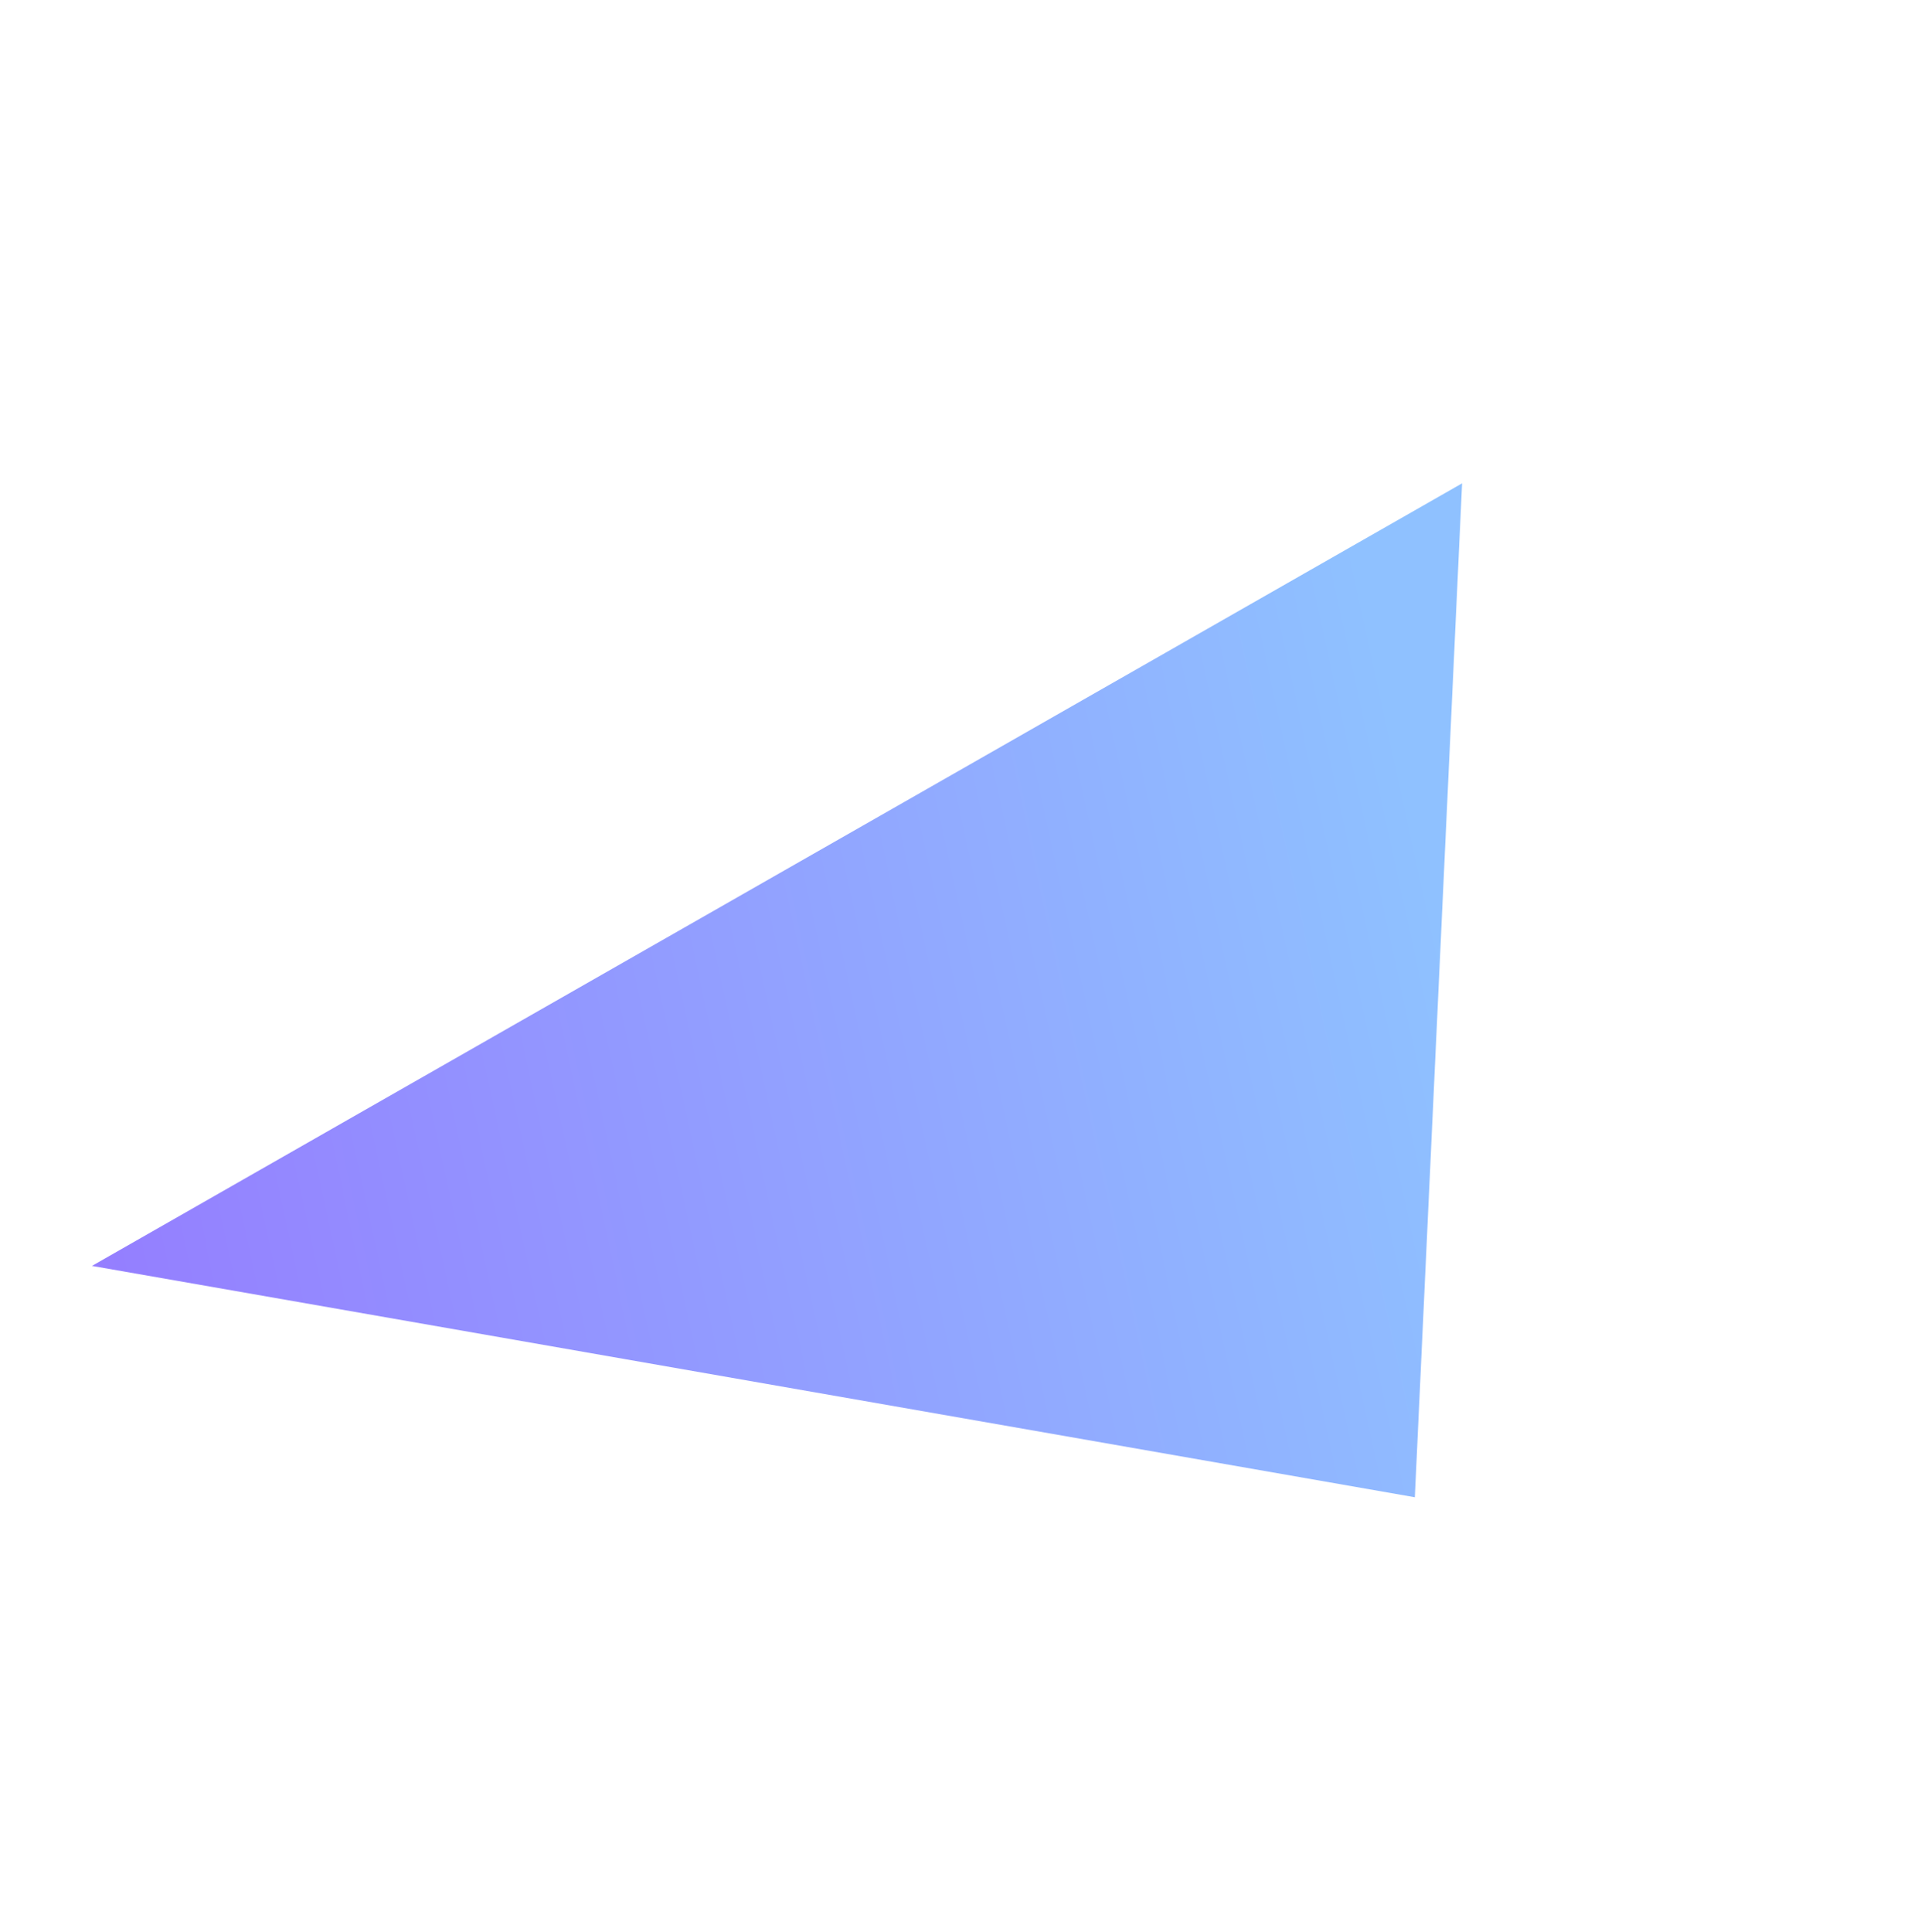<svg xmlns="http://www.w3.org/2000/svg" xmlns:xlink="http://www.w3.org/1999/xlink" width="1567.113" height="1576.088" viewBox="0 0 1567.113 1576.088"><defs><style>.a{opacity:0.5;fill:url(#a);}.b{filter:url(#b);}</style><linearGradient id="a" x1="0.828" y1="0.334" x2="0.017" y2="0.992" gradientUnits="objectBoundingBox"><stop offset="0" stop-color="#2083ff"/><stop offset="1" stop-color="#2b00ff"/></linearGradient><filter id="b" x="0" y="0" width="1567.113" height="1576.088" filterUnits="userSpaceOnUse"><feOffset dy="50" input="SourceAlpha"/><feGaussianBlur stdDeviation="25" result="c"/><feFlood flood-opacity="0.502"/><feComposite operator="in" in2="c"/><feComposite in="SourceGraphic"/></filter></defs><g class="b" transform="matrix(1, 0, 0, 1, 0, 0)"><path class="a" d="M205.78,1.321,540.291,758.659l-1050,312.662Z" transform="translate(1009.18 251.25) rotate(26.5)"/></g></svg>
